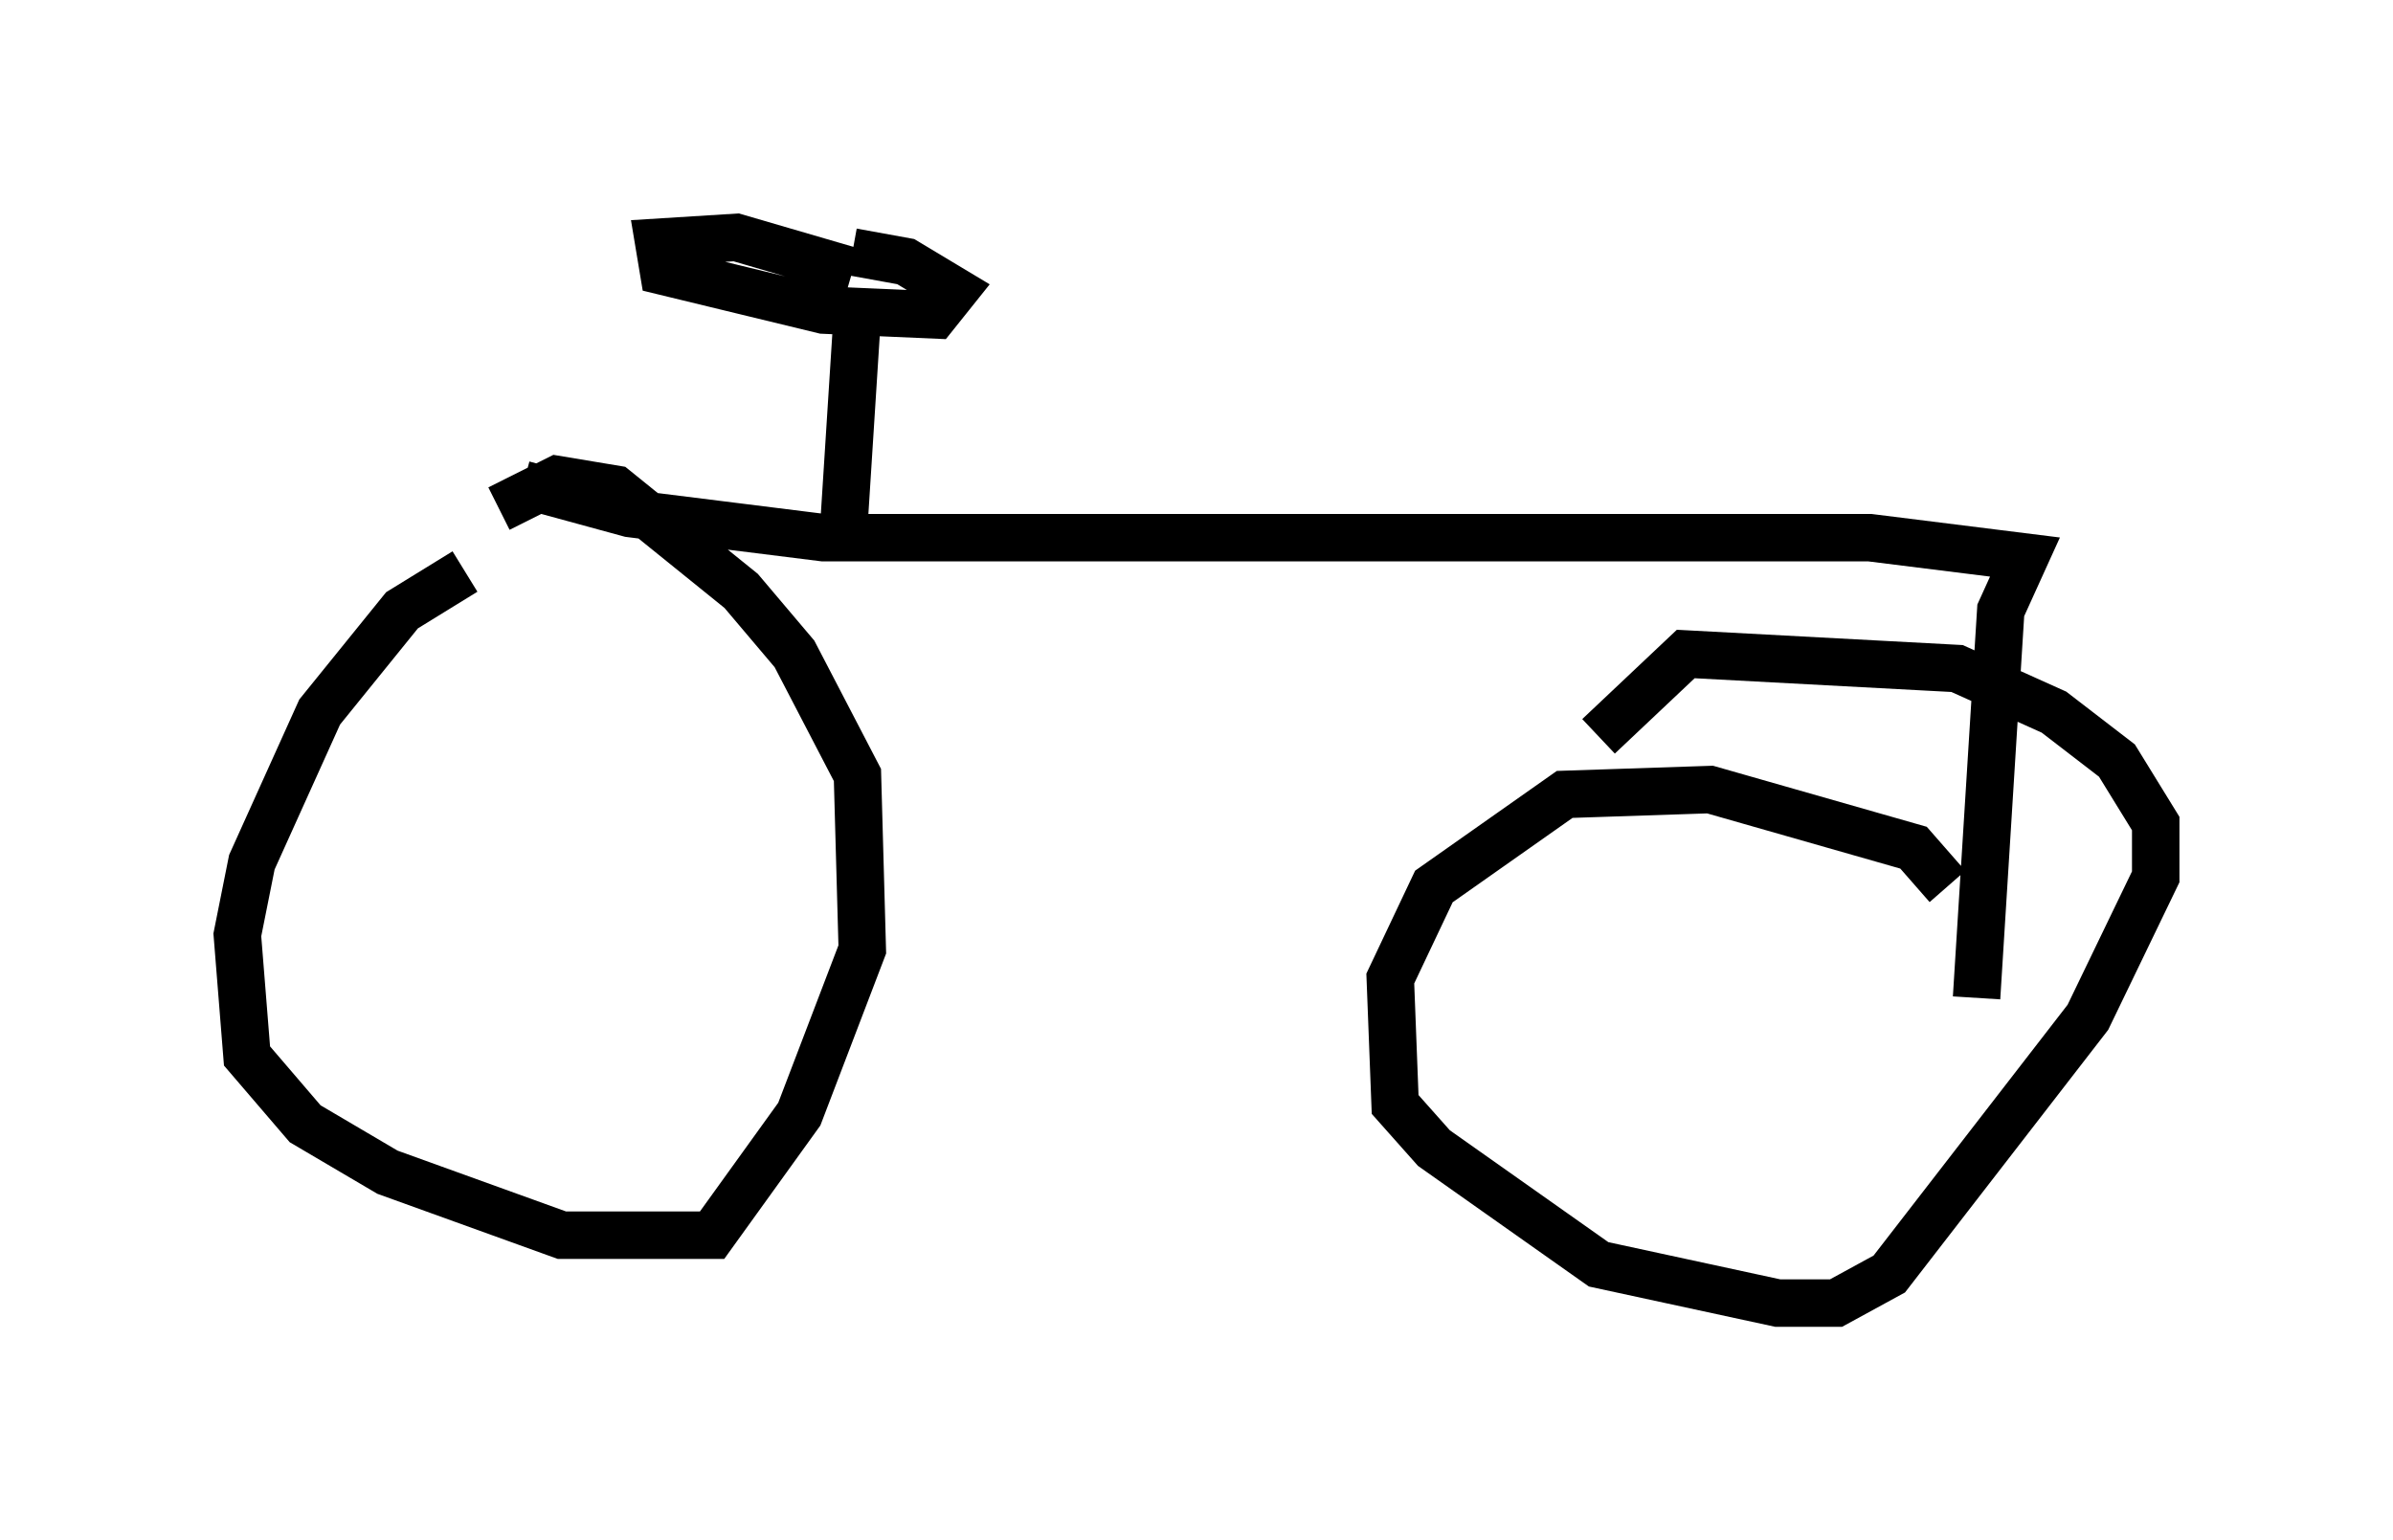 <?xml version="1.0" encoding="utf-8" ?>
<svg baseProfile="full" height="32.459" version="1.1" width="50.425" xmlns="http://www.w3.org/2000/svg" xmlns:ev="http://www.w3.org/2001/xml-events" xmlns:xlink="http://www.w3.org/1999/xlink"><defs /><rect fill="white" height="32.459" width="50.425" x="0" y="0" /><path d="M12.758, 11.942 m-2.96, 0.102 l-1.327, 0.817 -1.735, 2.144 l-1.429, 3.165 -0.306, 1.531 l0.204, 2.552 1.225, 1.429 l1.735, 1.021 3.675, 1.327 l3.165, 0.0 1.838, -2.552 l1.327, -3.471 -0.102, -3.675 l-1.327, -2.552 -1.123, -1.327 l-2.654, -2.144 -1.225, -0.204 l-1.225, 0.613 m0.51, -0.51 l2.246, 0.613 4.083, 0.51 l22.05, 0.0 3.267, 0.408 l-0.51, 1.123 -0.51, 8.167 m-0.613, -2.348 l-0.715, -0.817 -4.288, -1.225 l-3.063, 0.102 -2.756, 1.94 l-0.919, 1.94 0.102, 2.654 l0.817, 0.919 3.471, 2.45 l3.777, 0.817 1.225, 0.0 l1.123, -0.613 4.185, -5.41 l1.429, -2.96 0.0, -1.123 l-0.817, -1.327 -1.327, -1.021 l-2.042, -0.919 -5.717, -0.306 l-1.838, 1.735 m-15.925, -4.083 l0.306, -4.798 m-0.102, -0.919 l-2.45, -0.715 -1.633, 0.102 l0.102, 0.613 3.369, 0.817 l2.348, 0.102 0.408, -0.51 l-1.021, -0.613 -1.123, -0.204 " fill="none" stroke="black" stroke-width="1" /></svg>